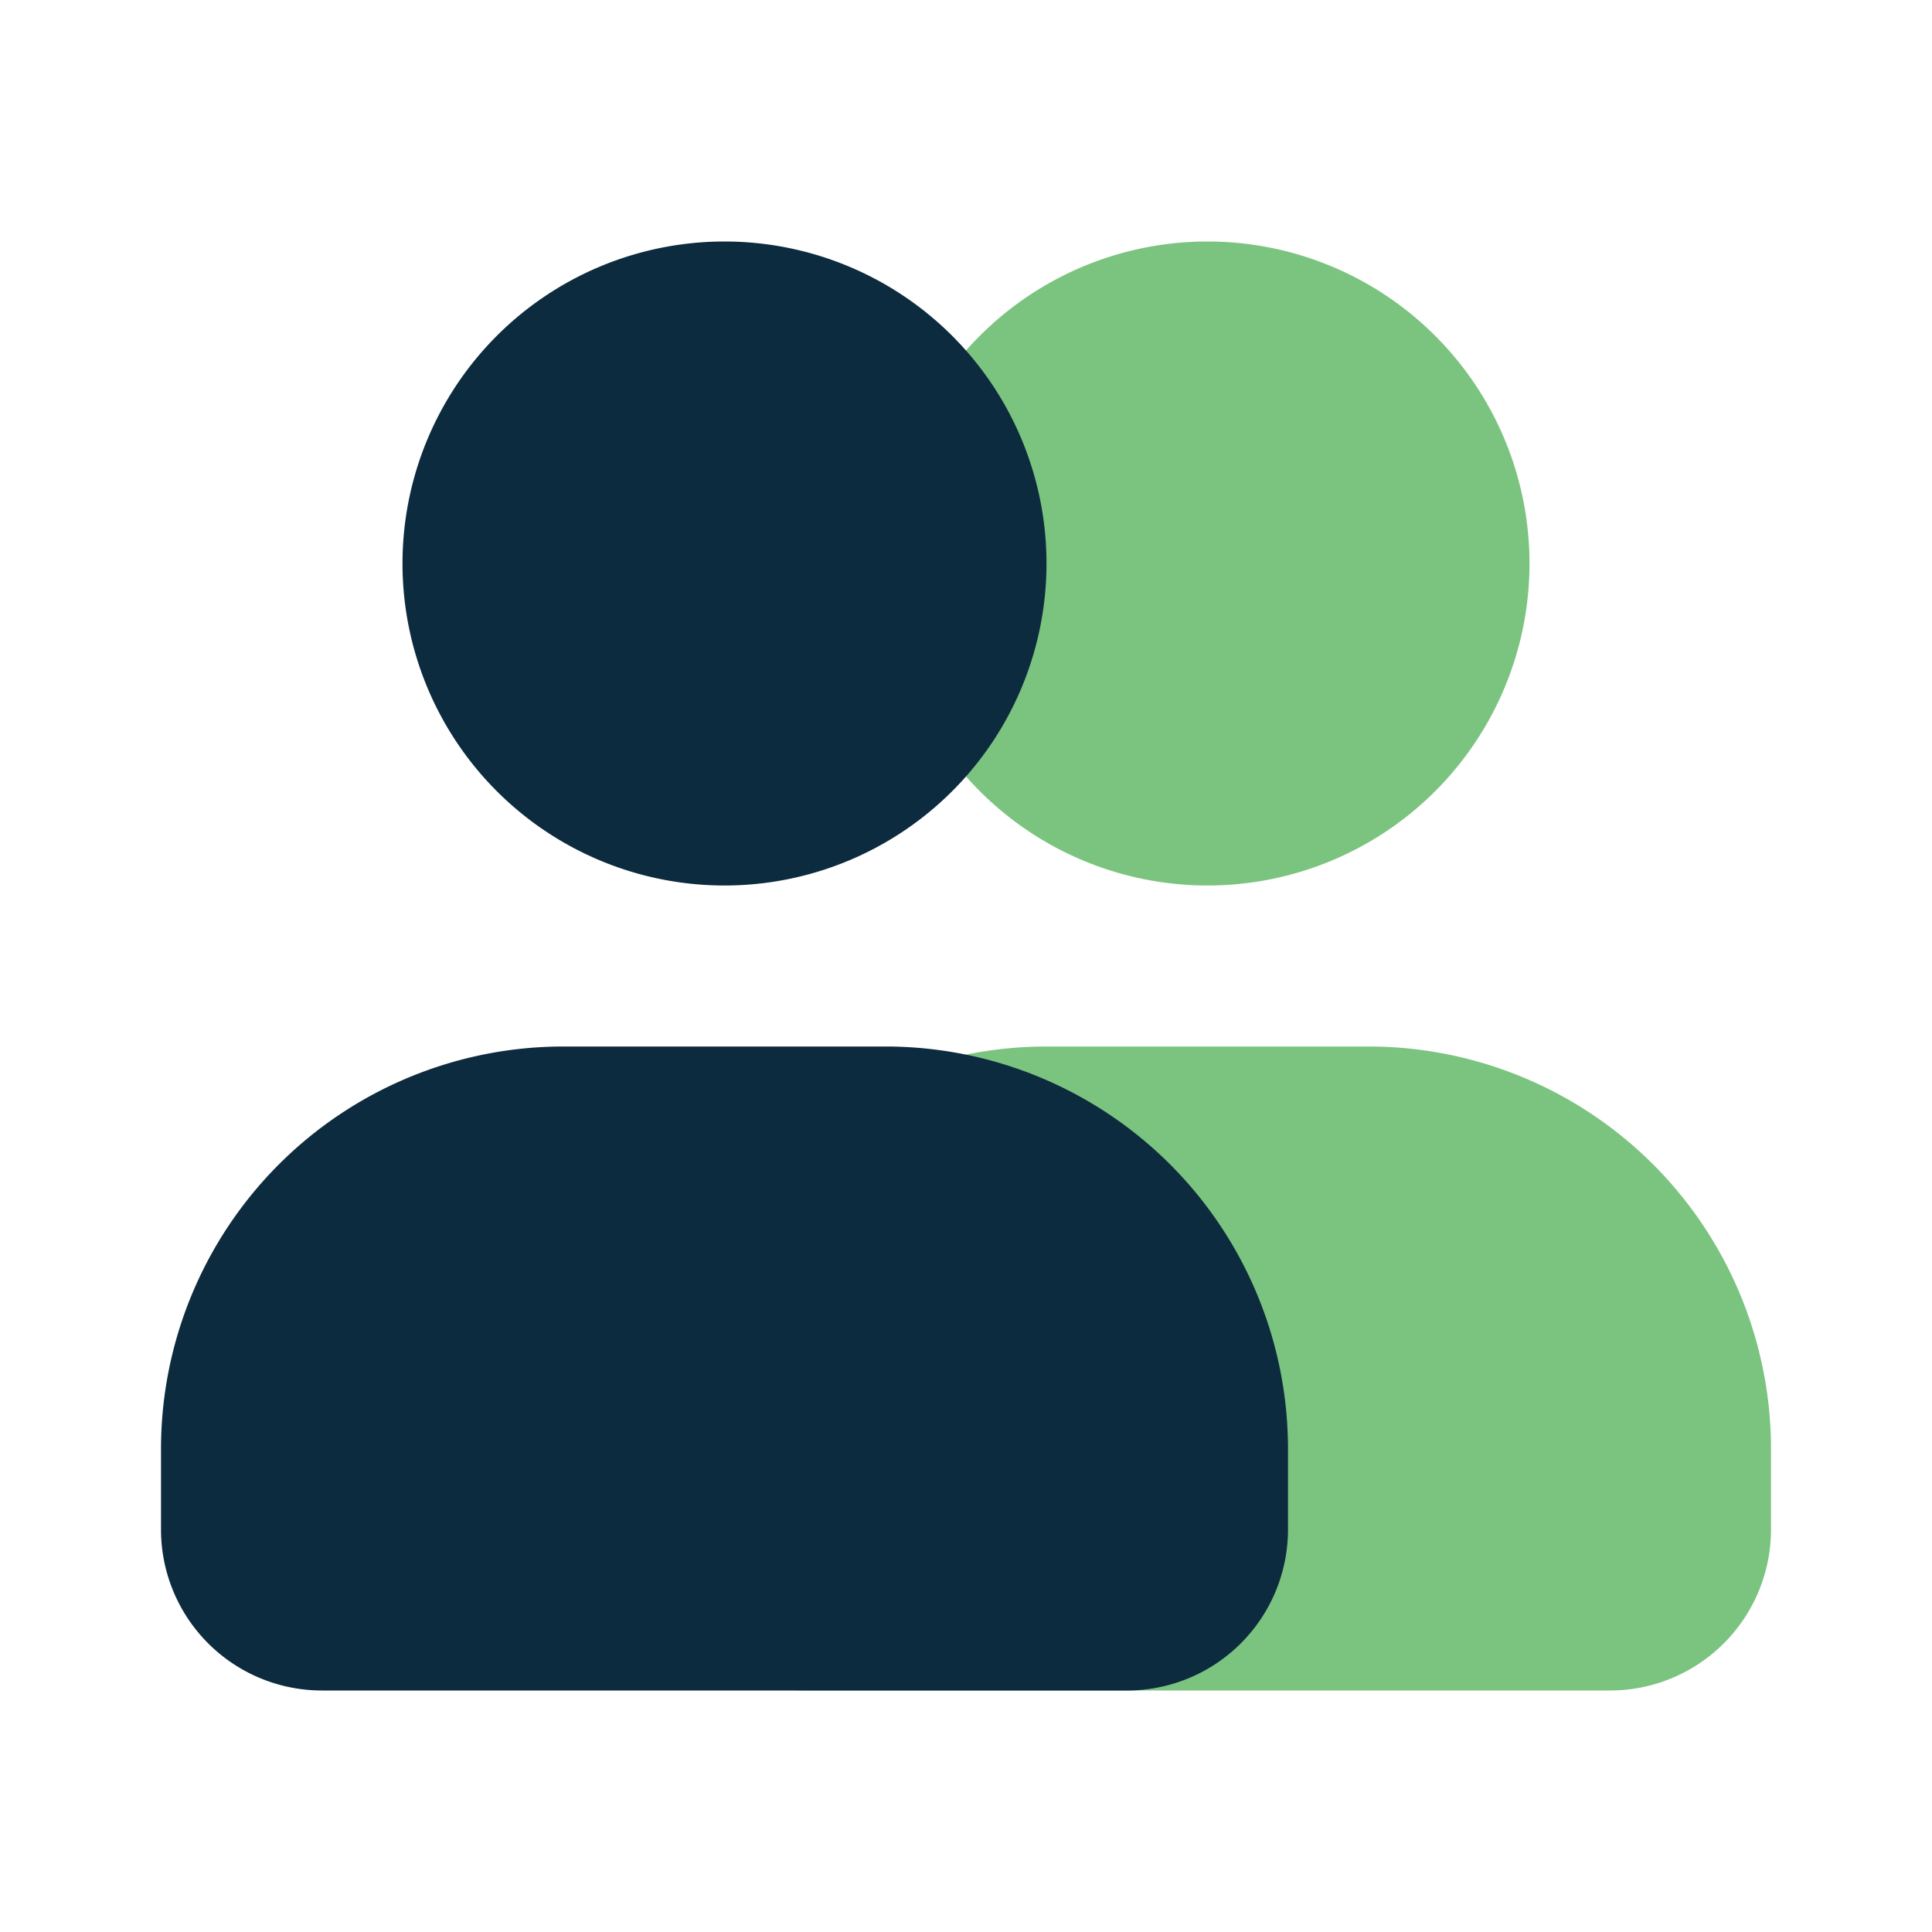<svg xmlns="http://www.w3.org/2000/svg" viewBox="0 0 24 24" class="icon-user-couple" fill="#7BC47F"><path class="primary" d="M15 11a4 4 0 1 1 0-8 4 4 0 0 1 0 8zm7 8a2 2 0 0 1-2 2H10a2 2 0 0 1-2-2v-1a5 5 0 0 1 5-5h4a5 5 0 0 1 5 5v1z"/><path class="secondary"  fill="#0D2B3E" d="M9 11a4 4 0 1 1 0-8 4 4 0 0 1 0 8zm7 8a2 2 0 0 1-2 2H4a2 2 0 0 1-2-2v-1a5 5 0 0 1 5-5h4a5 5 0 0 1 5 5v1z"/></svg>
